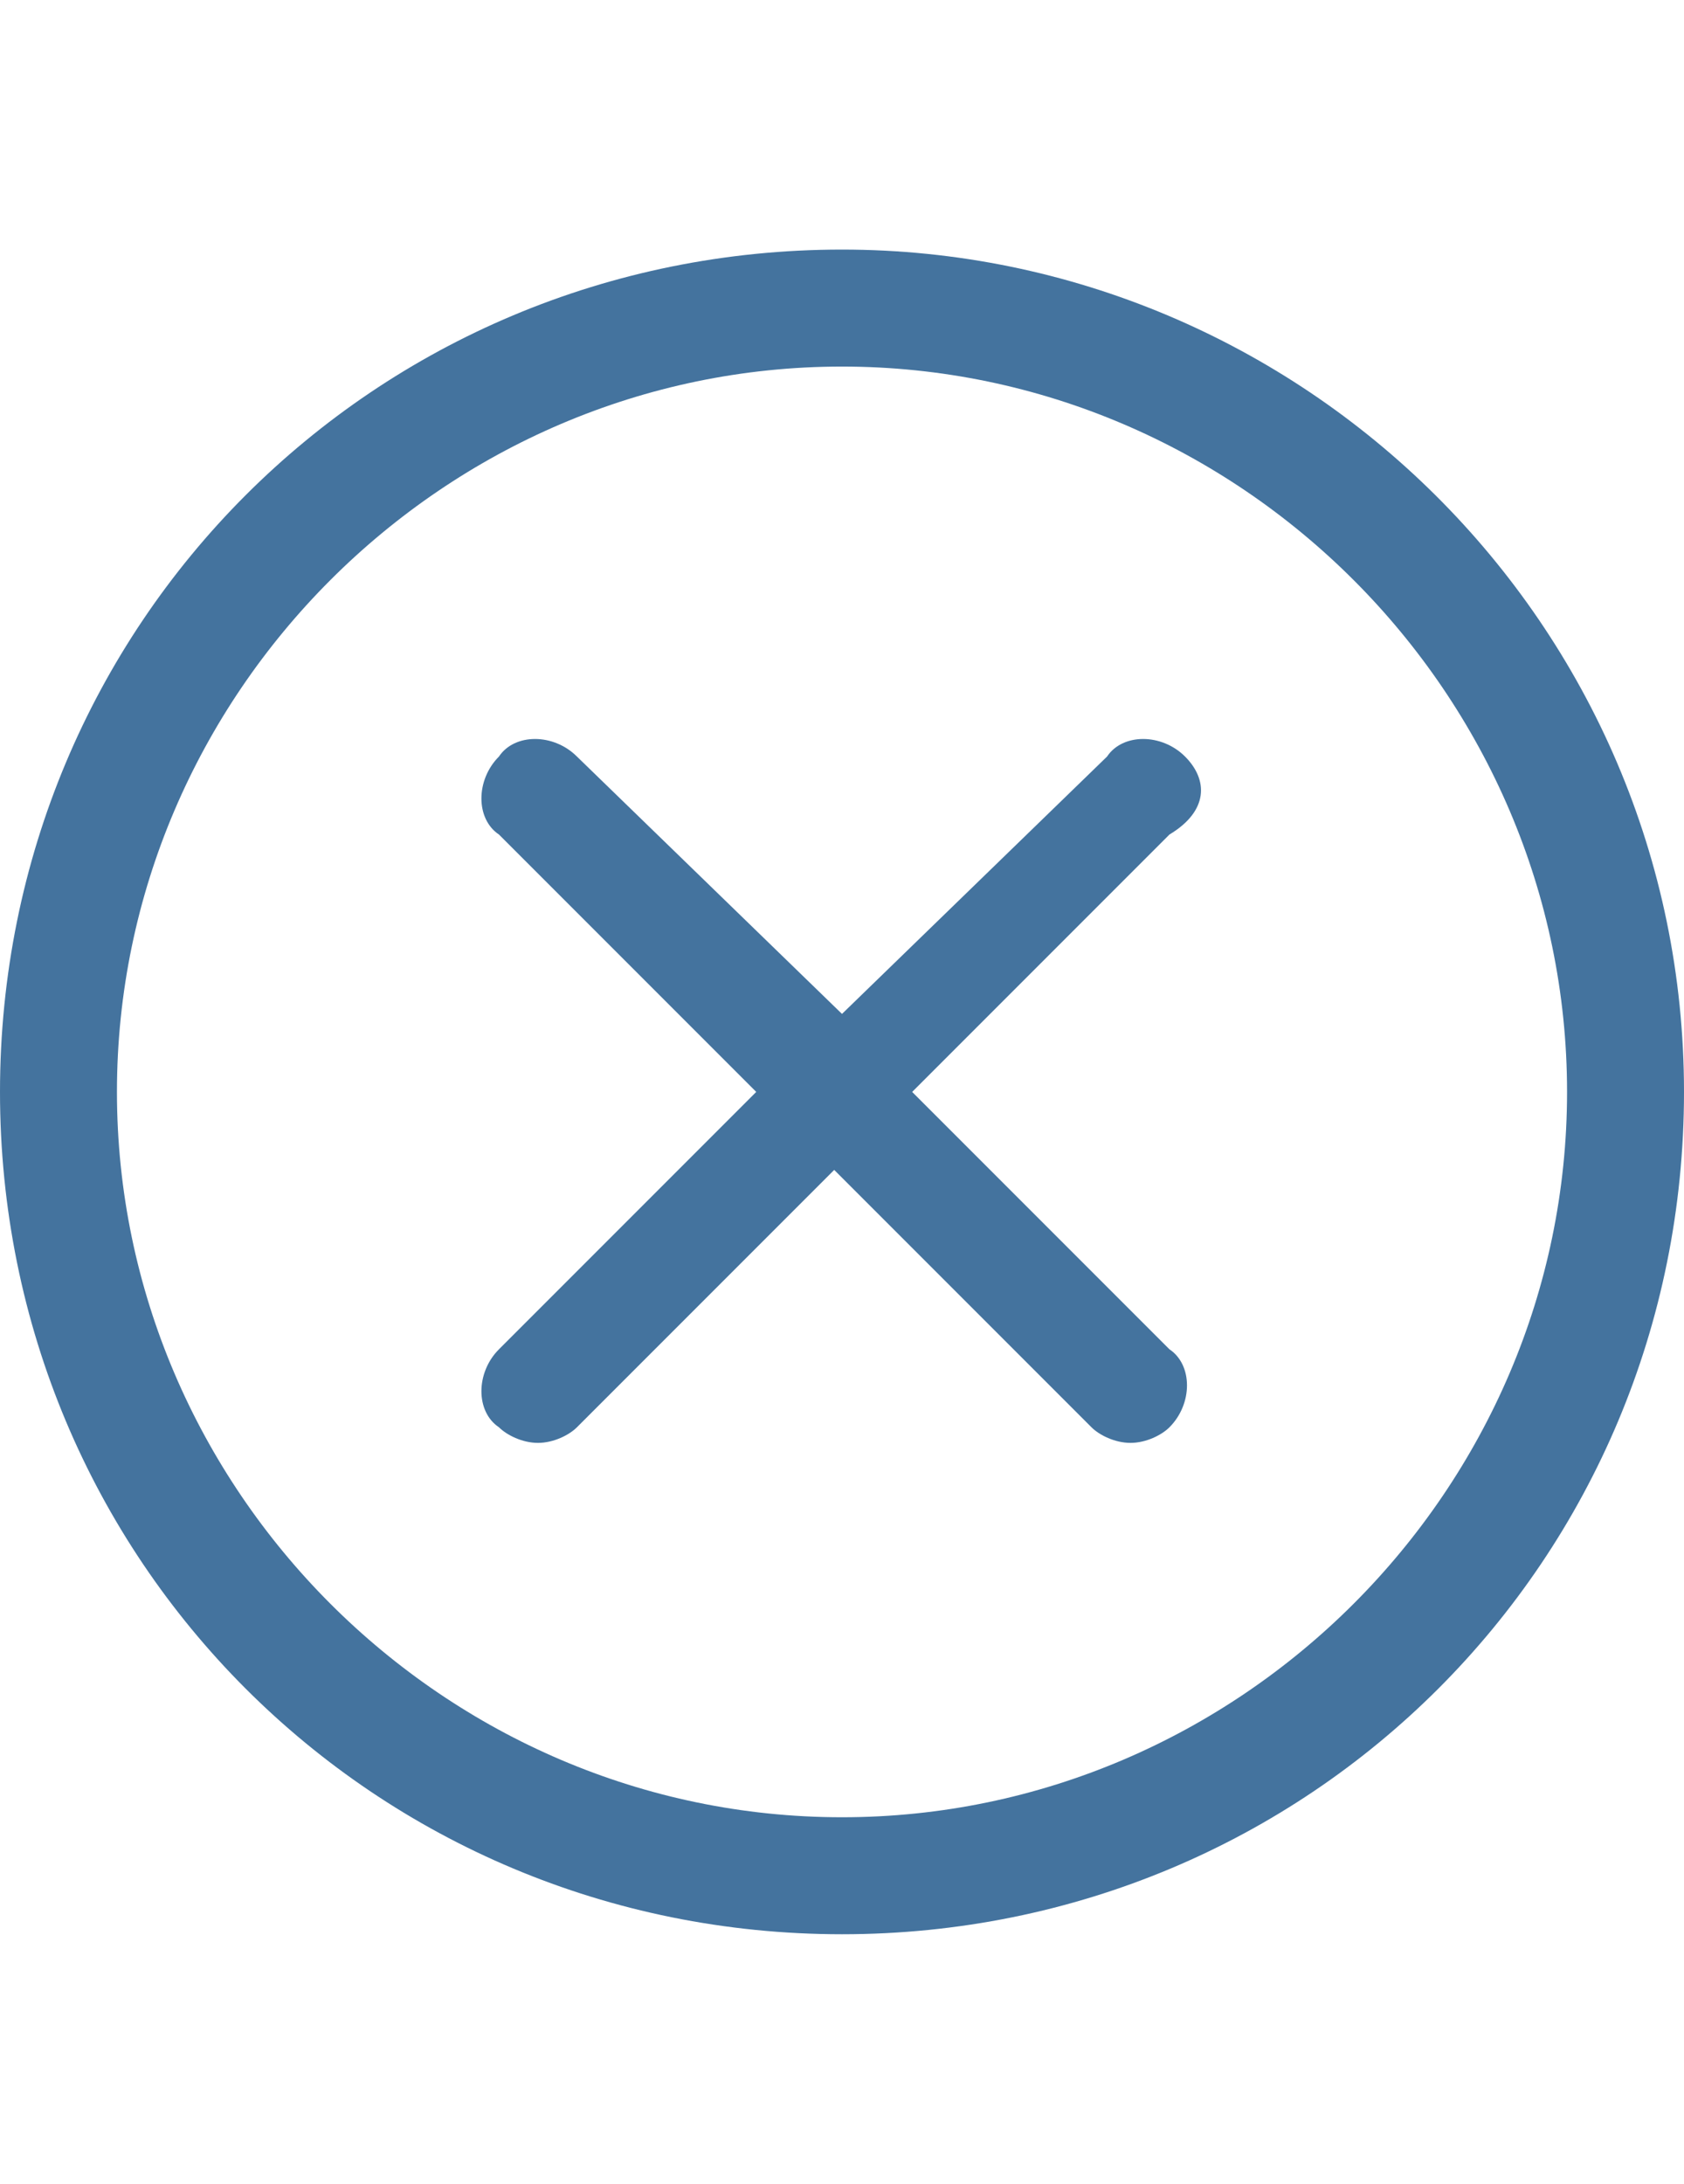 <svg id="feller-1932" xmlns="http://www.w3.org/2000/svg" x="0px" y="0px" width="21.6px" height="28px" xml:space="preserve"><path d="M15.2,9.7c-0.3-0.3-0.8-0.3-1,0L10.8,13L7.4,9.7c-0.3-0.3-0.8-0.3-1,0c-0.3,0.3-0.3,0.8,0,1l3.3,3.3l-3.3,3.3   c-0.3,0.3-0.3,0.8,0,1c0.1,0.1,0.3,0.2,0.5,0.2s0.4-0.1,0.5-0.2l3.3-3.3l3.3,3.3c0.1,0.1,0.3,0.2,0.5,0.2s0.4-0.1,0.5-0.2   c0.3-0.3,0.3-0.8,0-1l-3.3-3.3l3.3-3.3C15.5,10.4,15.5,10,15.2,9.7z M10.8,3.2C4.8,3.2,0,8,0,14c0,6,4.8,10.8,10.8,10.8c6,0,10.8-4.8,10.8-10.8C21.6,8,16.7,3.2,10.8,3.2z M10.8,23.3   c-5.1,0-9.3-4.2-9.3-9.3c0-5.1,4.2-9.3,9.3-9.3c5.1,0,9.3,4.2,9.3,9.3C20.1,19.1,15.9,23.3,10.8,23.3z" style="fill: #44739e"></path></svg>